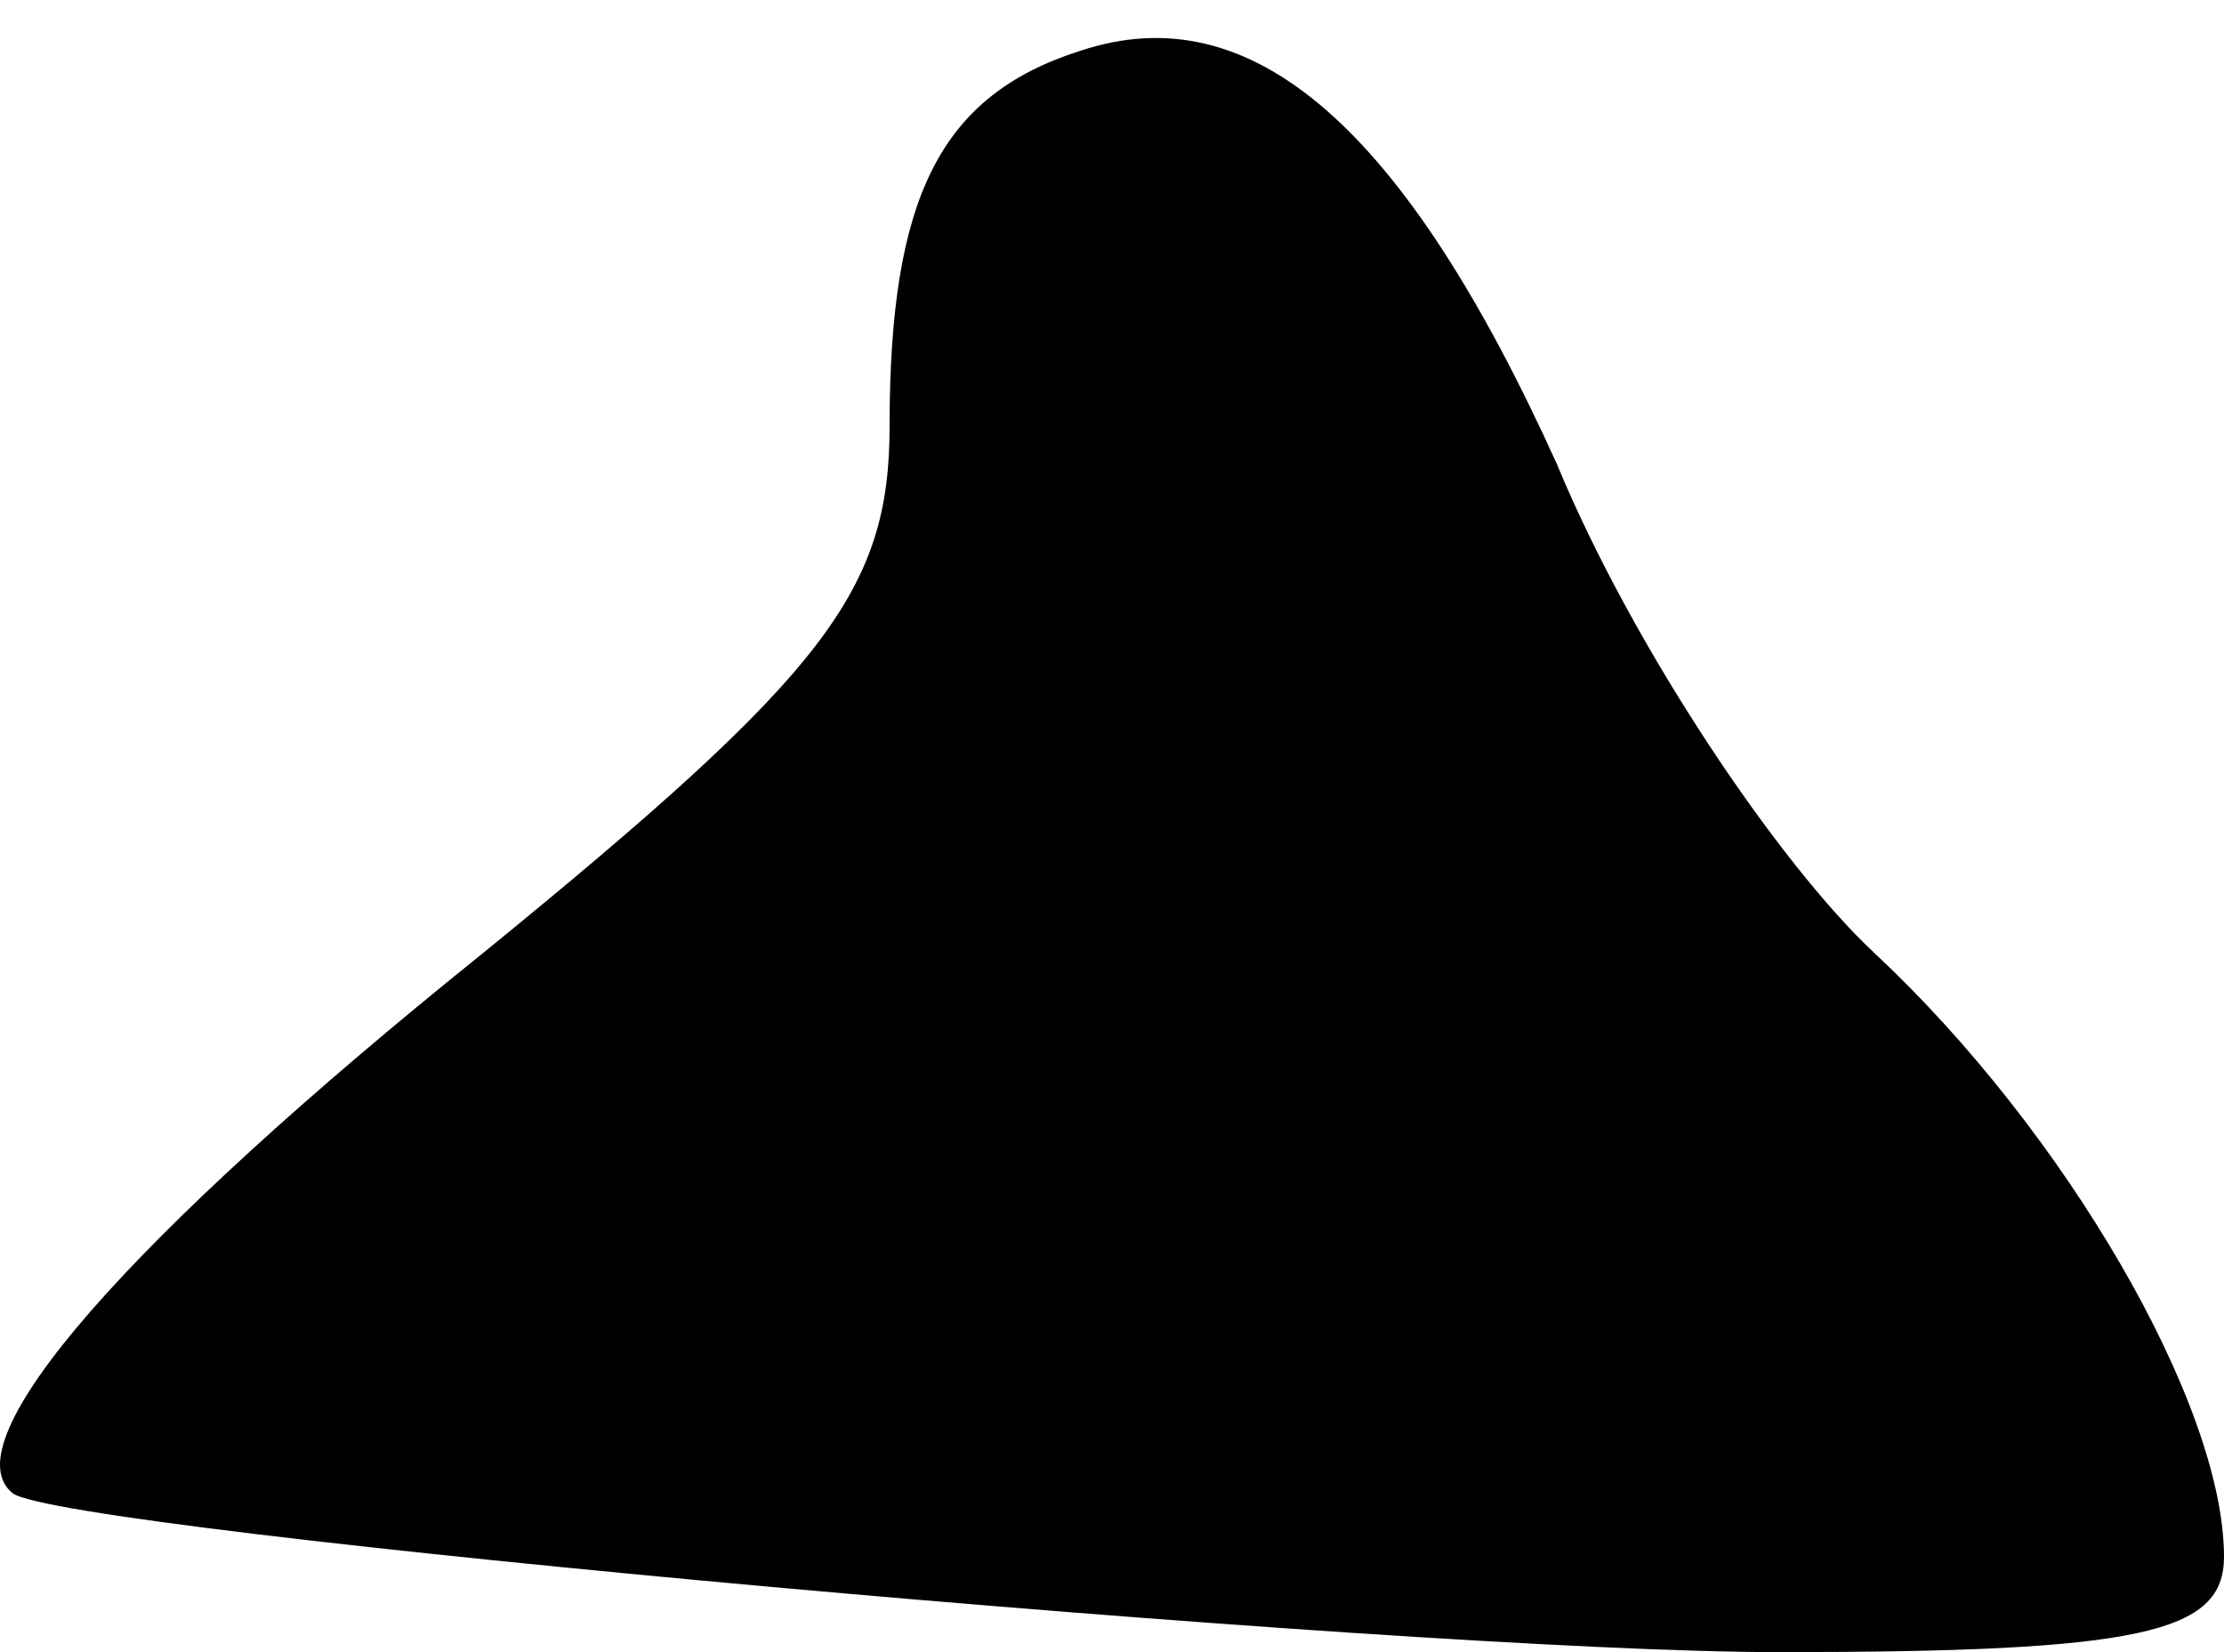 <?xml version="1.0" standalone="no"?>
<!DOCTYPE svg PUBLIC "-//W3C//DTD SVG 20010904//EN"
 "http://www.w3.org/TR/2001/REC-SVG-20010904/DTD/svg10.dtd">
<svg version="1.0" xmlns="http://www.w3.org/2000/svg"
 width="35pt" height="26pt" viewBox="0 0 35 26"
 preserveAspectRatio="xMidYMid meet">
<g transform="translate(0,26) scale(0.1,-0.1)"
fill="#000000" stroke="none">
<path fill="#000000" stroke="none" d="M170 252 c-22 -7 -30 -23 -30 -59 0
-26 -10 -39 -64 -83 -56 -45 -84 -77 -74 -85 8 -6 218 -25 278 -25 57 0 70 3
70 15 0 24 -25 67 -55 95 -15 14 -38 48 -50 77 -24 53 -48 74 -75 65z"/>
</g>
</svg>
